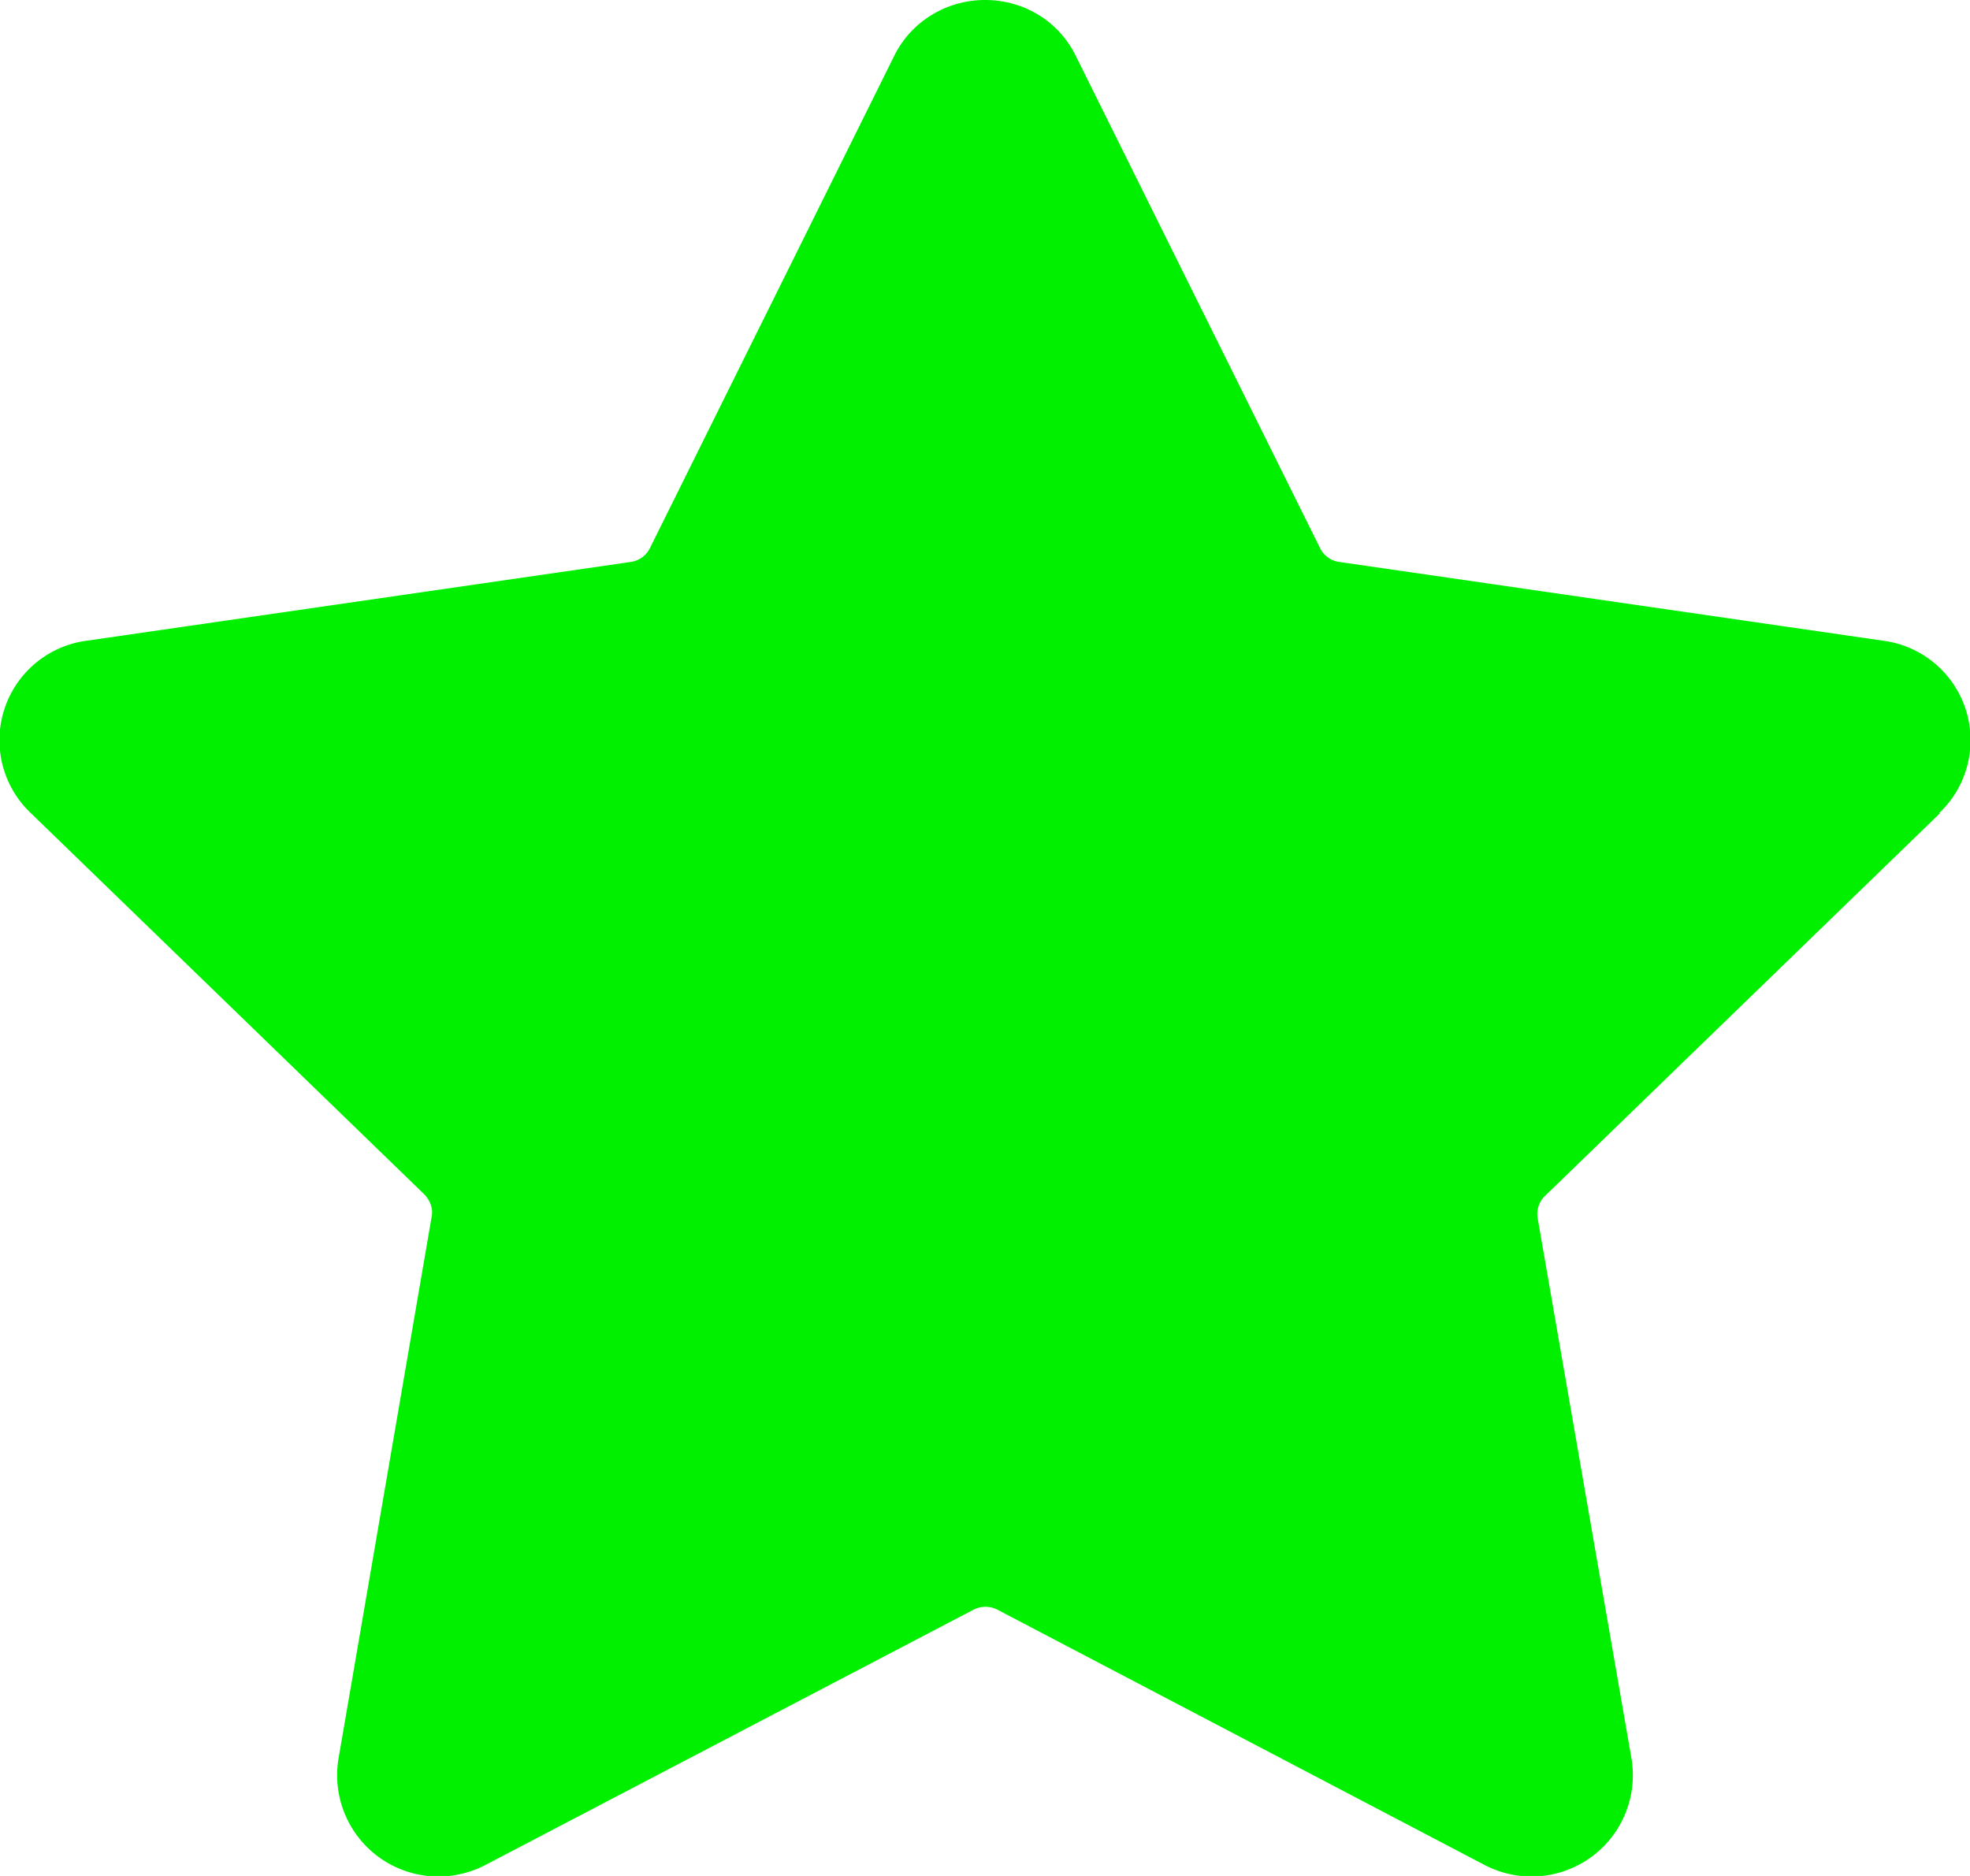 <svg xmlns="http://www.w3.org/2000/svg" fill="none" viewBox="0 0 21 20">
  <defs/>
  <path fill="#00F000" fill-rule="evenodd" d="M20.67 8.67a1.07 1.07 0 00-.6-1.84l-5.8-.84a.27.27 0 01-.2-.15L11.47.6c-.18-.37-.55-.6-.97-.6-.41 0-.79.23-.97.6l-2.6 5.24a.27.27 0 01-.2.15l-5.8.84a1.07 1.07 0 00-.6 1.84l4.2 4.07c.06.07.09.15.07.24l-.99 5.76a1.08 1.08 0 001.57 1.14l5.2-2.72a.28.28 0 01.25 0l5.19 2.72a1.08 1.08 0 001.57-1.14l-1-5.76a.27.27 0 01.09-.24l4.2-4.07z" clip-rule="evenodd"/>
</svg>
